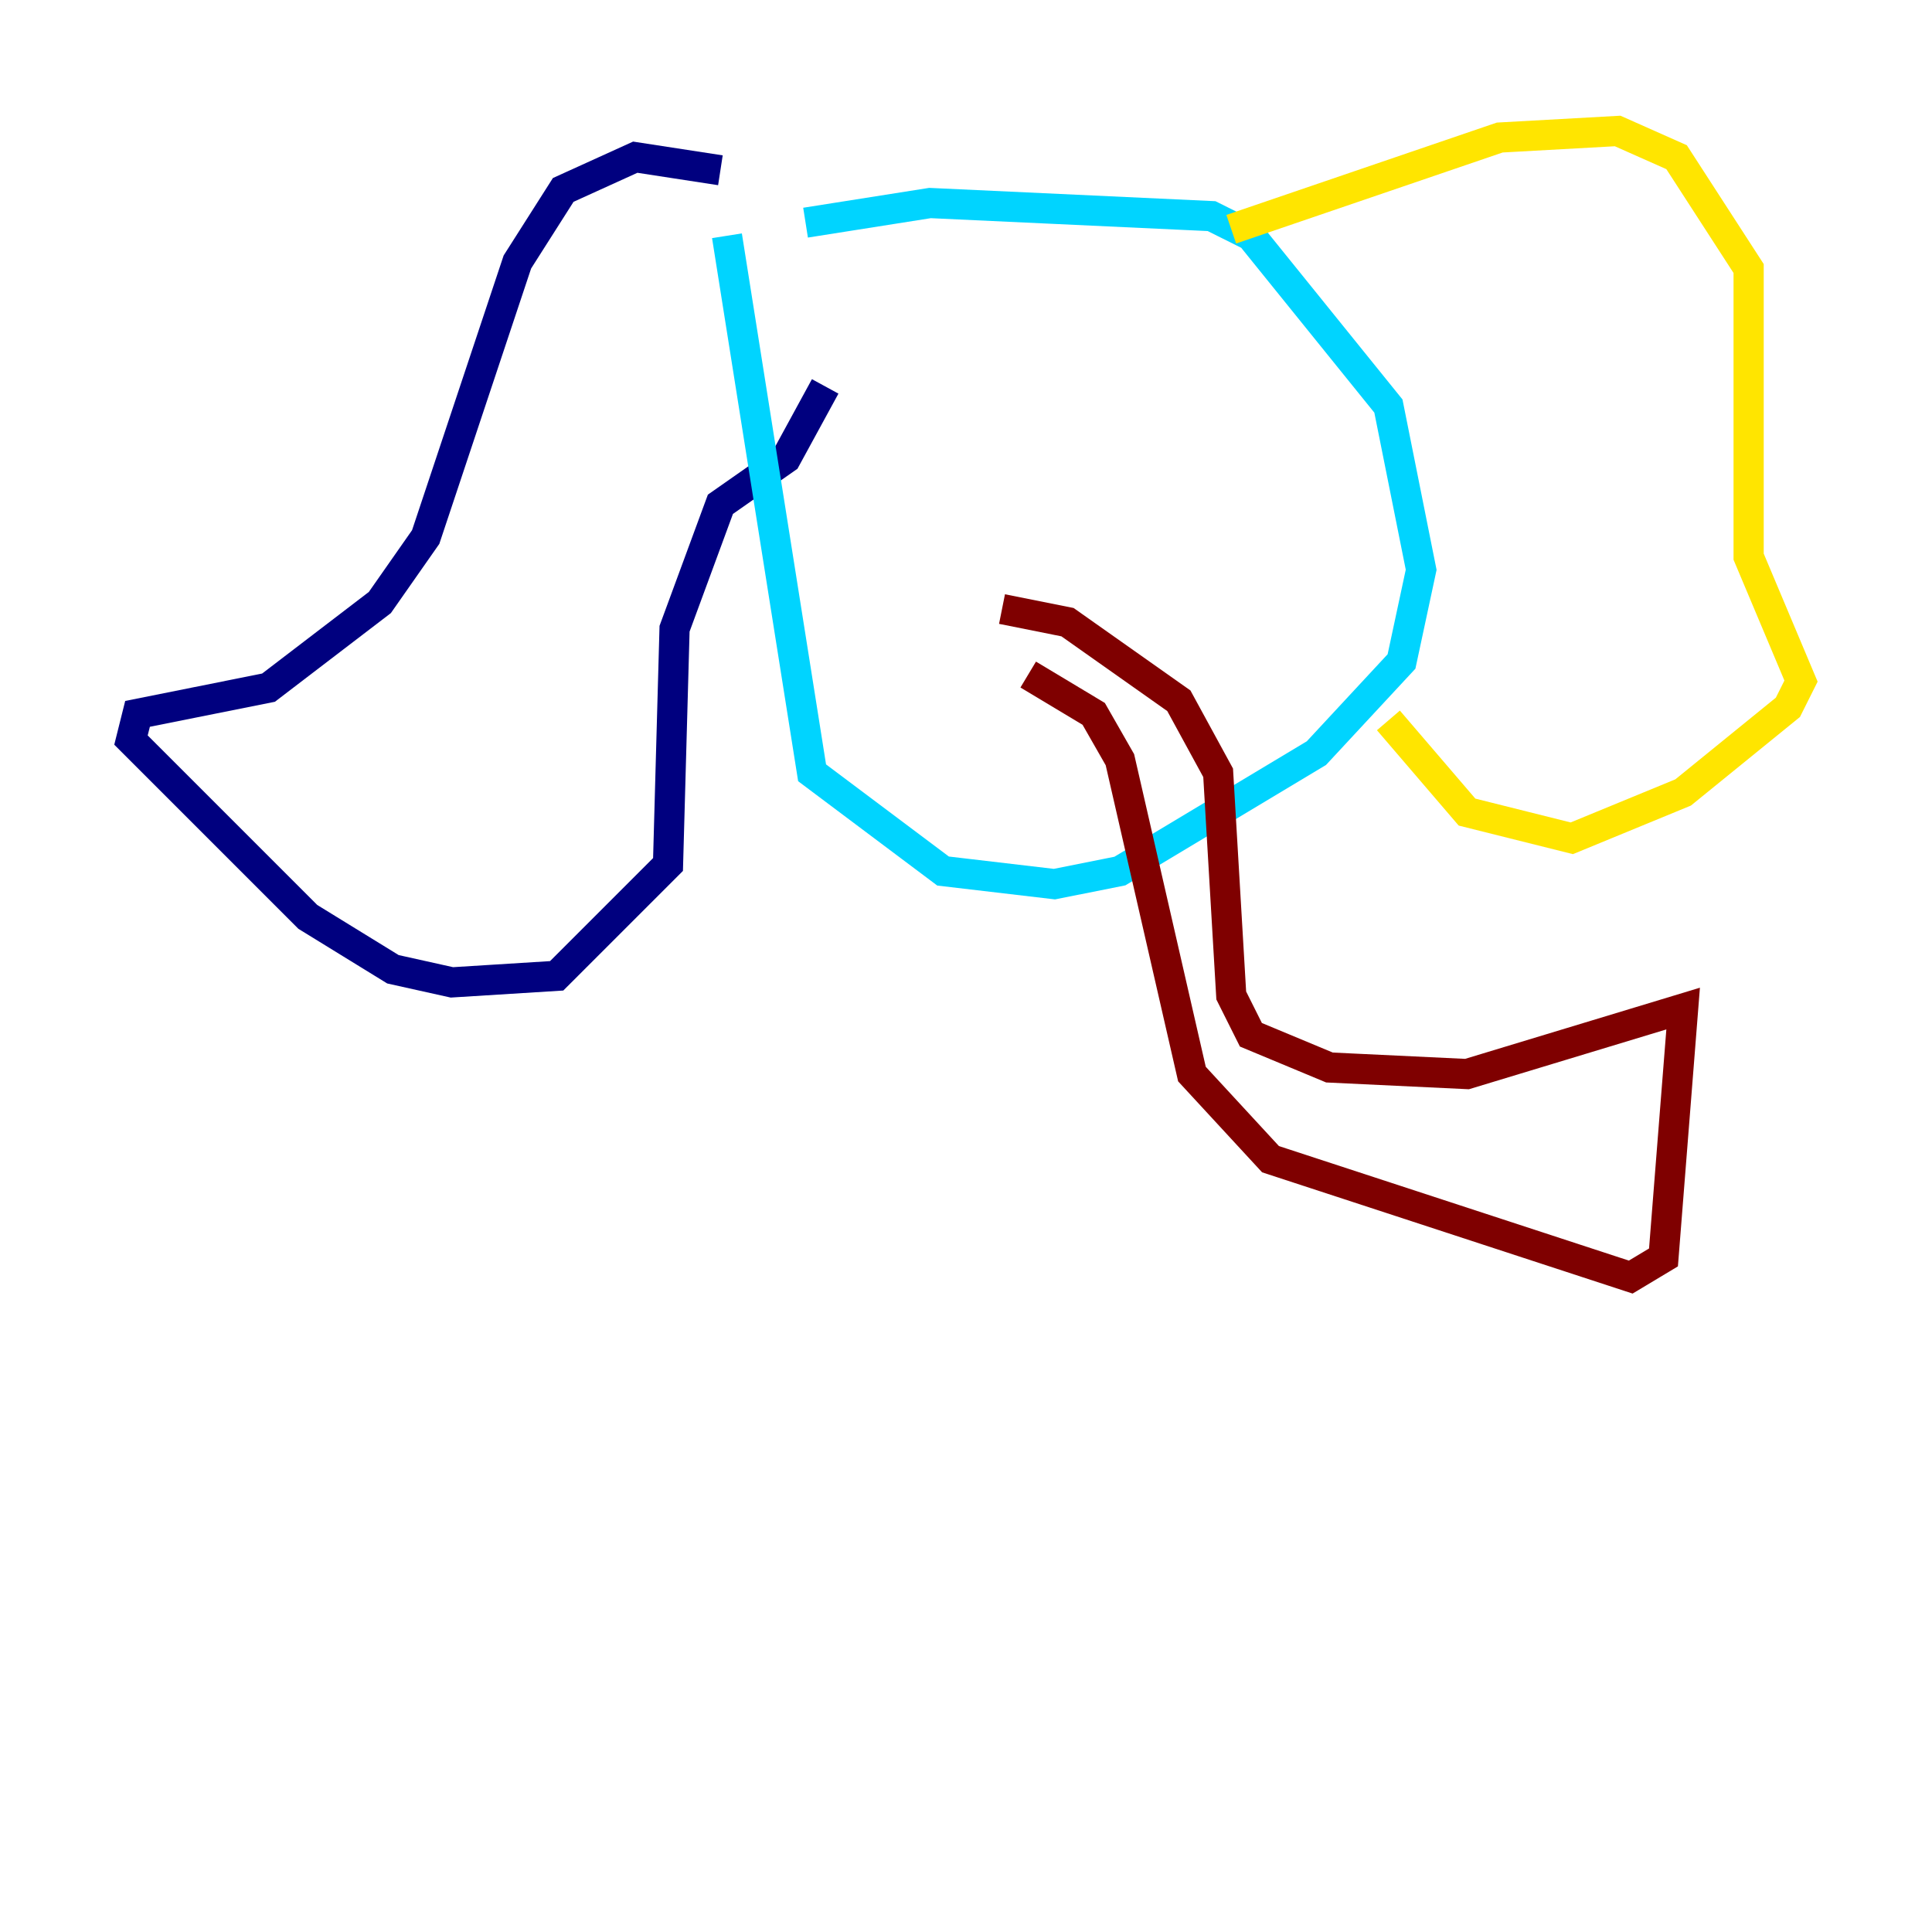 <?xml version="1.0" encoding="utf-8" ?>
<svg baseProfile="tiny" height="128" version="1.2" viewBox="0,0,128,128" width="128" xmlns="http://www.w3.org/2000/svg" xmlns:ev="http://www.w3.org/2001/xml-events" xmlns:xlink="http://www.w3.org/1999/xlink"><defs /><polyline fill="none" points="47.729,11.281 42.088,10.414 37.315,12.583 34.278,17.356 28.203,35.58 25.166,39.919 17.79,45.559 9.112,47.295 8.678,49.031 20.393,60.746 26.034,64.217 29.939,65.085 36.881,64.651 44.258,57.275 44.691,41.654 47.729,33.41 52.068,30.373 54.671,25.6" stroke="#00007f" stroke-width="2" /><polyline fill="none" points="48.163,15.62 53.803,51.2 62.481,57.709 69.858,58.576 74.197,57.709 87.214,49.898 92.854,43.824 94.156,37.749 91.986,26.902 82.875,15.62 80.271,14.319 61.614,13.451 53.37,14.752" stroke="#00d4ff" stroke-width="2" /><polyline fill="none" points="81.573,15.186 99.363,9.112 107.173,8.678 111.078,10.414 115.851,17.79 115.851,36.881 119.322,45.125 118.454,46.861 111.512,52.502 104.136,55.539 97.193,53.803 91.986,47.729" stroke="#ffe500" stroke-width="2" /><polyline fill="none" points="66.386,40.352 70.725,41.22 78.102,46.427 80.705,51.2 81.573,65.953 82.875,68.556 88.081,70.725 97.193,71.159 111.512,66.82 110.21,83.308 108.041,84.61 84.176,76.8 78.969,71.159 74.197,50.332 72.461,47.295 68.122,44.691" stroke="#7f0000" stroke-width="2" /></svg>